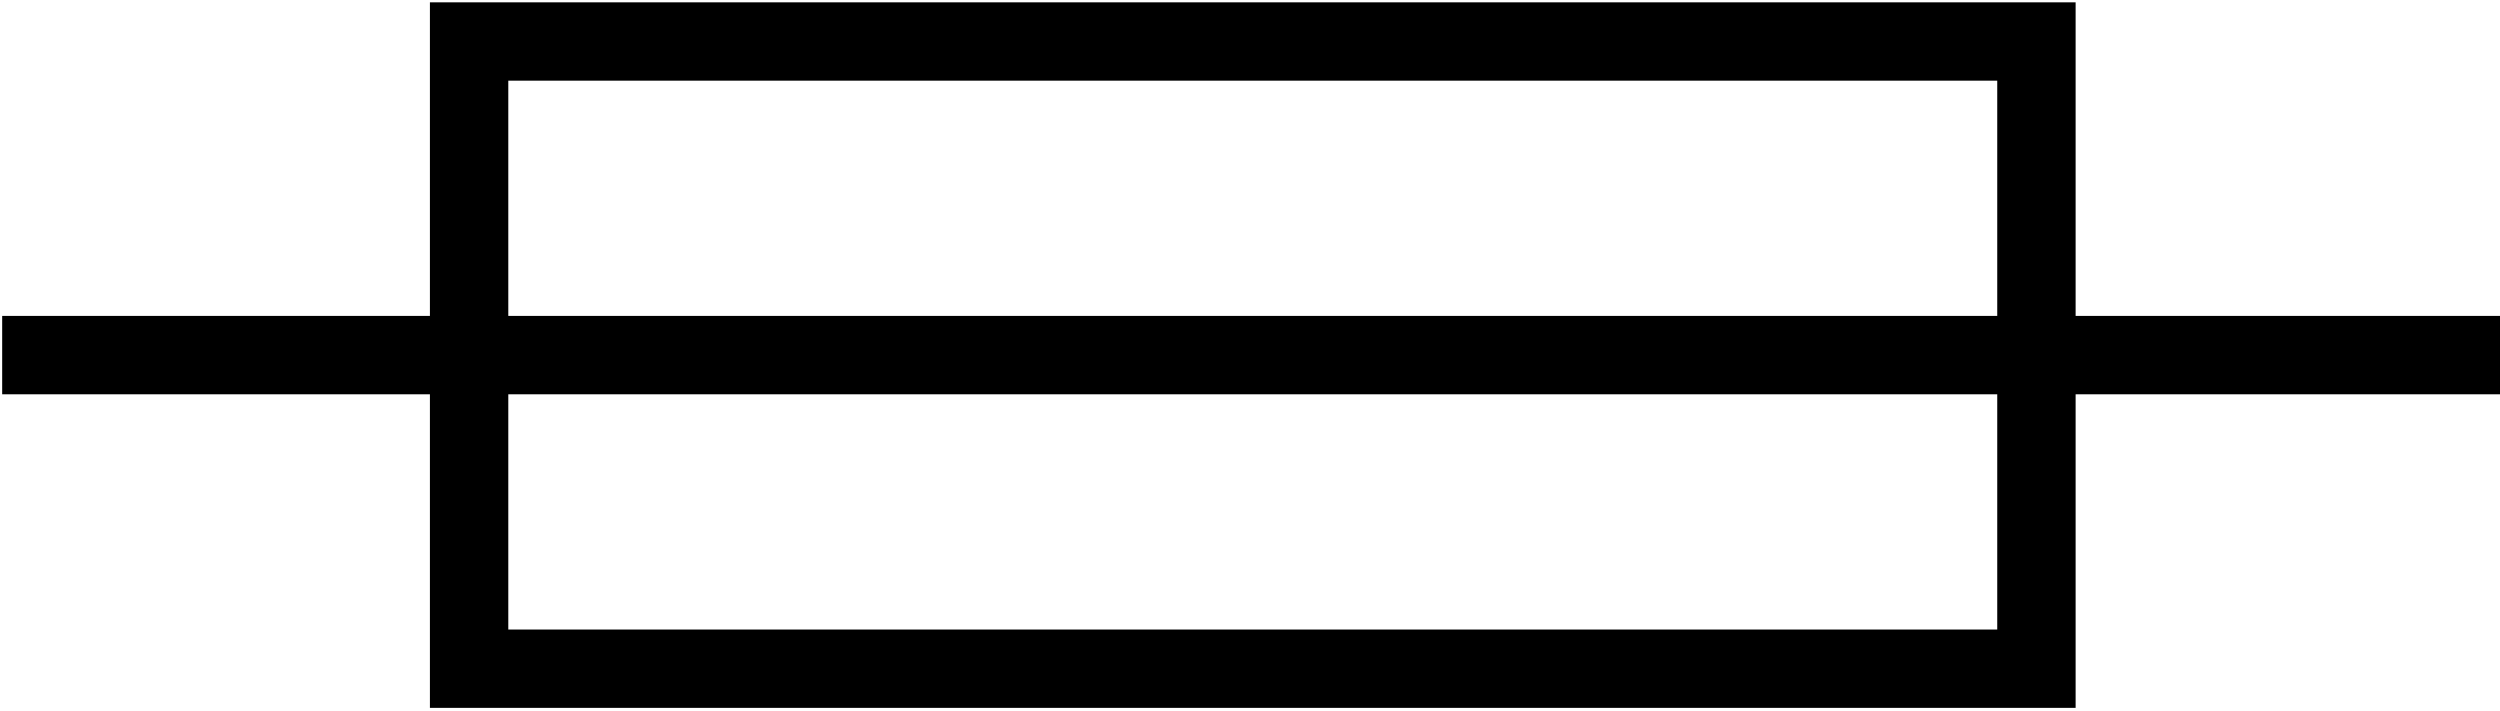 <?xml version="1.0" encoding="UTF-8" standalone="no"?>
<!-- Created with Inkscape (http://www.inkscape.org/) -->

<svg
   width="422mm"
   height="120mm"
   viewBox="0 0 422 120"
   version="1.1"
   id="svg788"
   inkscape:export-filename="polarized_relay.svg"
   inkscape:export-xdpi="96"
   inkscape:export-ydpi="96"
   xmlns:inkscape="http://www.inkscape.org/namespaces/inkscape"
   xmlns:sodipodi="http://sodipodi.sourceforge.net/DTD/sodipodi-0.dtd"
   xmlns="http://www.w3.org/2000/svg"
   xmlns:svg="http://www.w3.org/2000/svg">
  <sodipodi:namedview
     id="namedview790"
     pagecolor="#ffffff"
     bordercolor="#000000"
     borderopacity="0.25"
     inkscape:showpageshadow="2"
     inkscape:pageopacity="0.0"
     inkscape:pagecheckerboard="0"
     inkscape:deskcolor="#d1d1d1"
     inkscape:document-units="mm"
     showgrid="false" />
  <defs
     id="defs785" />
  <g
     inkscape:label="Layer 1"
     inkscape:groupmode="layer"
     id="layer1">
    <path
       style="fill:none;stroke:#000000;stroke-width:13.231;stroke-linecap:square;stroke-linejoin:miter;stroke-miterlimit:4;stroke-dasharray:none;stroke-dashoffset:0;stroke-opacity:1"
       d="M 415.952,59.941 H 6.983"
       id="path21070-7"
       inkscape:connector-curvature="0" />
    <rect
       style="fill:none;stroke:#000000;stroke-width:13.231;stroke-miterlimit:4;stroke-dasharray:none"
       id="rect3913"
       width="105.869"
       height="264.564"
       x="-112.876"
       y="79.185"
       transform="rotate(-90)" />
  </g>
</svg>
